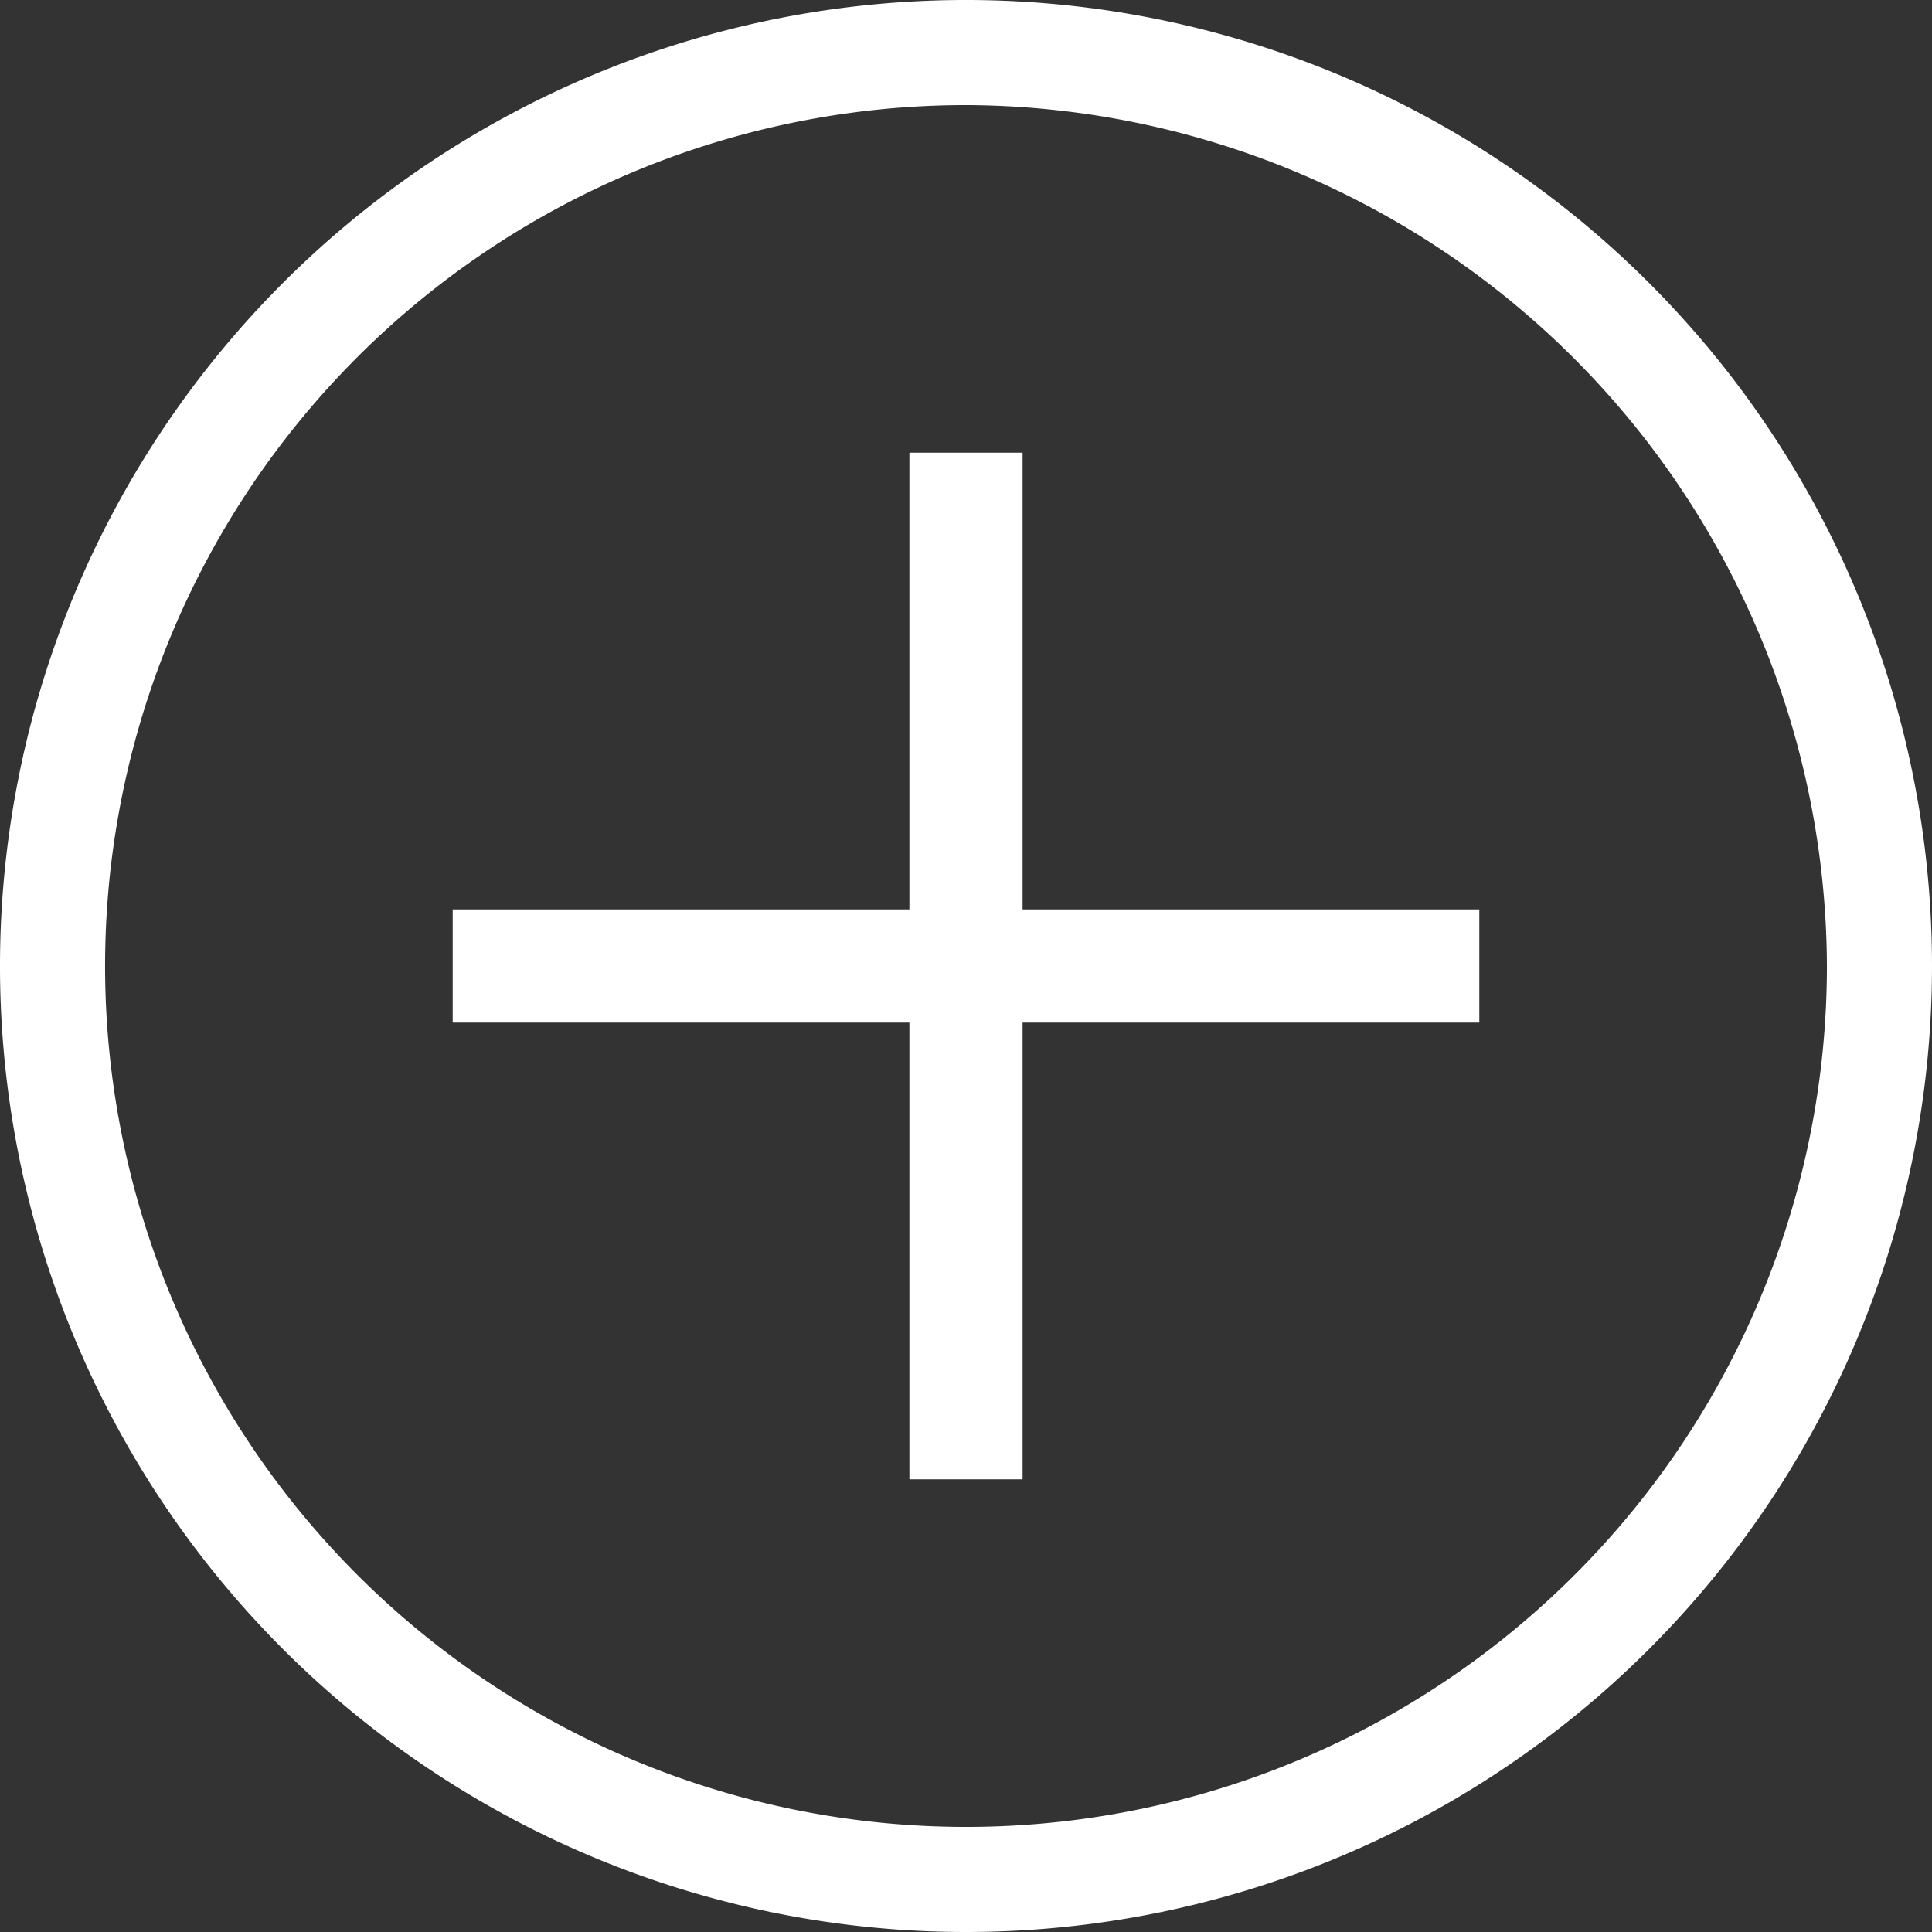 <svg id="Layer_1" data-name="Layer 1" xmlns="http://www.w3.org/2000/svg" viewBox="0 0 47.8 47.8"><rect x="0" y="0" width="47.8" height="47.8" fill="#333333" stroke="none"/><defs><style>.cls-1{fill:#fff;}</style></defs><g id="Icon-Plus"><path id="Fill-38" class="cls-1" d="M23.9,47.8A23.9,23.9,0,1,1,47.8,23.9,23.9,23.9,0,0,1,23.9,47.8Zm0-45.2A21.3,21.3,0,1,0,45.2,23.9,21.38,21.38,0,0,0,23.9,2.6Z"/><polygon id="Fill-39" class="cls-1" points="11.2 22.5 36.6 22.5 36.6 25.3 11.2 25.3 11.2 22.5"/><polygon id="Fill-40" class="cls-1" points="22.5 11.2 25.3 11.2 25.3 36.6 22.5 36.6 22.5 11.2"/></g></svg>